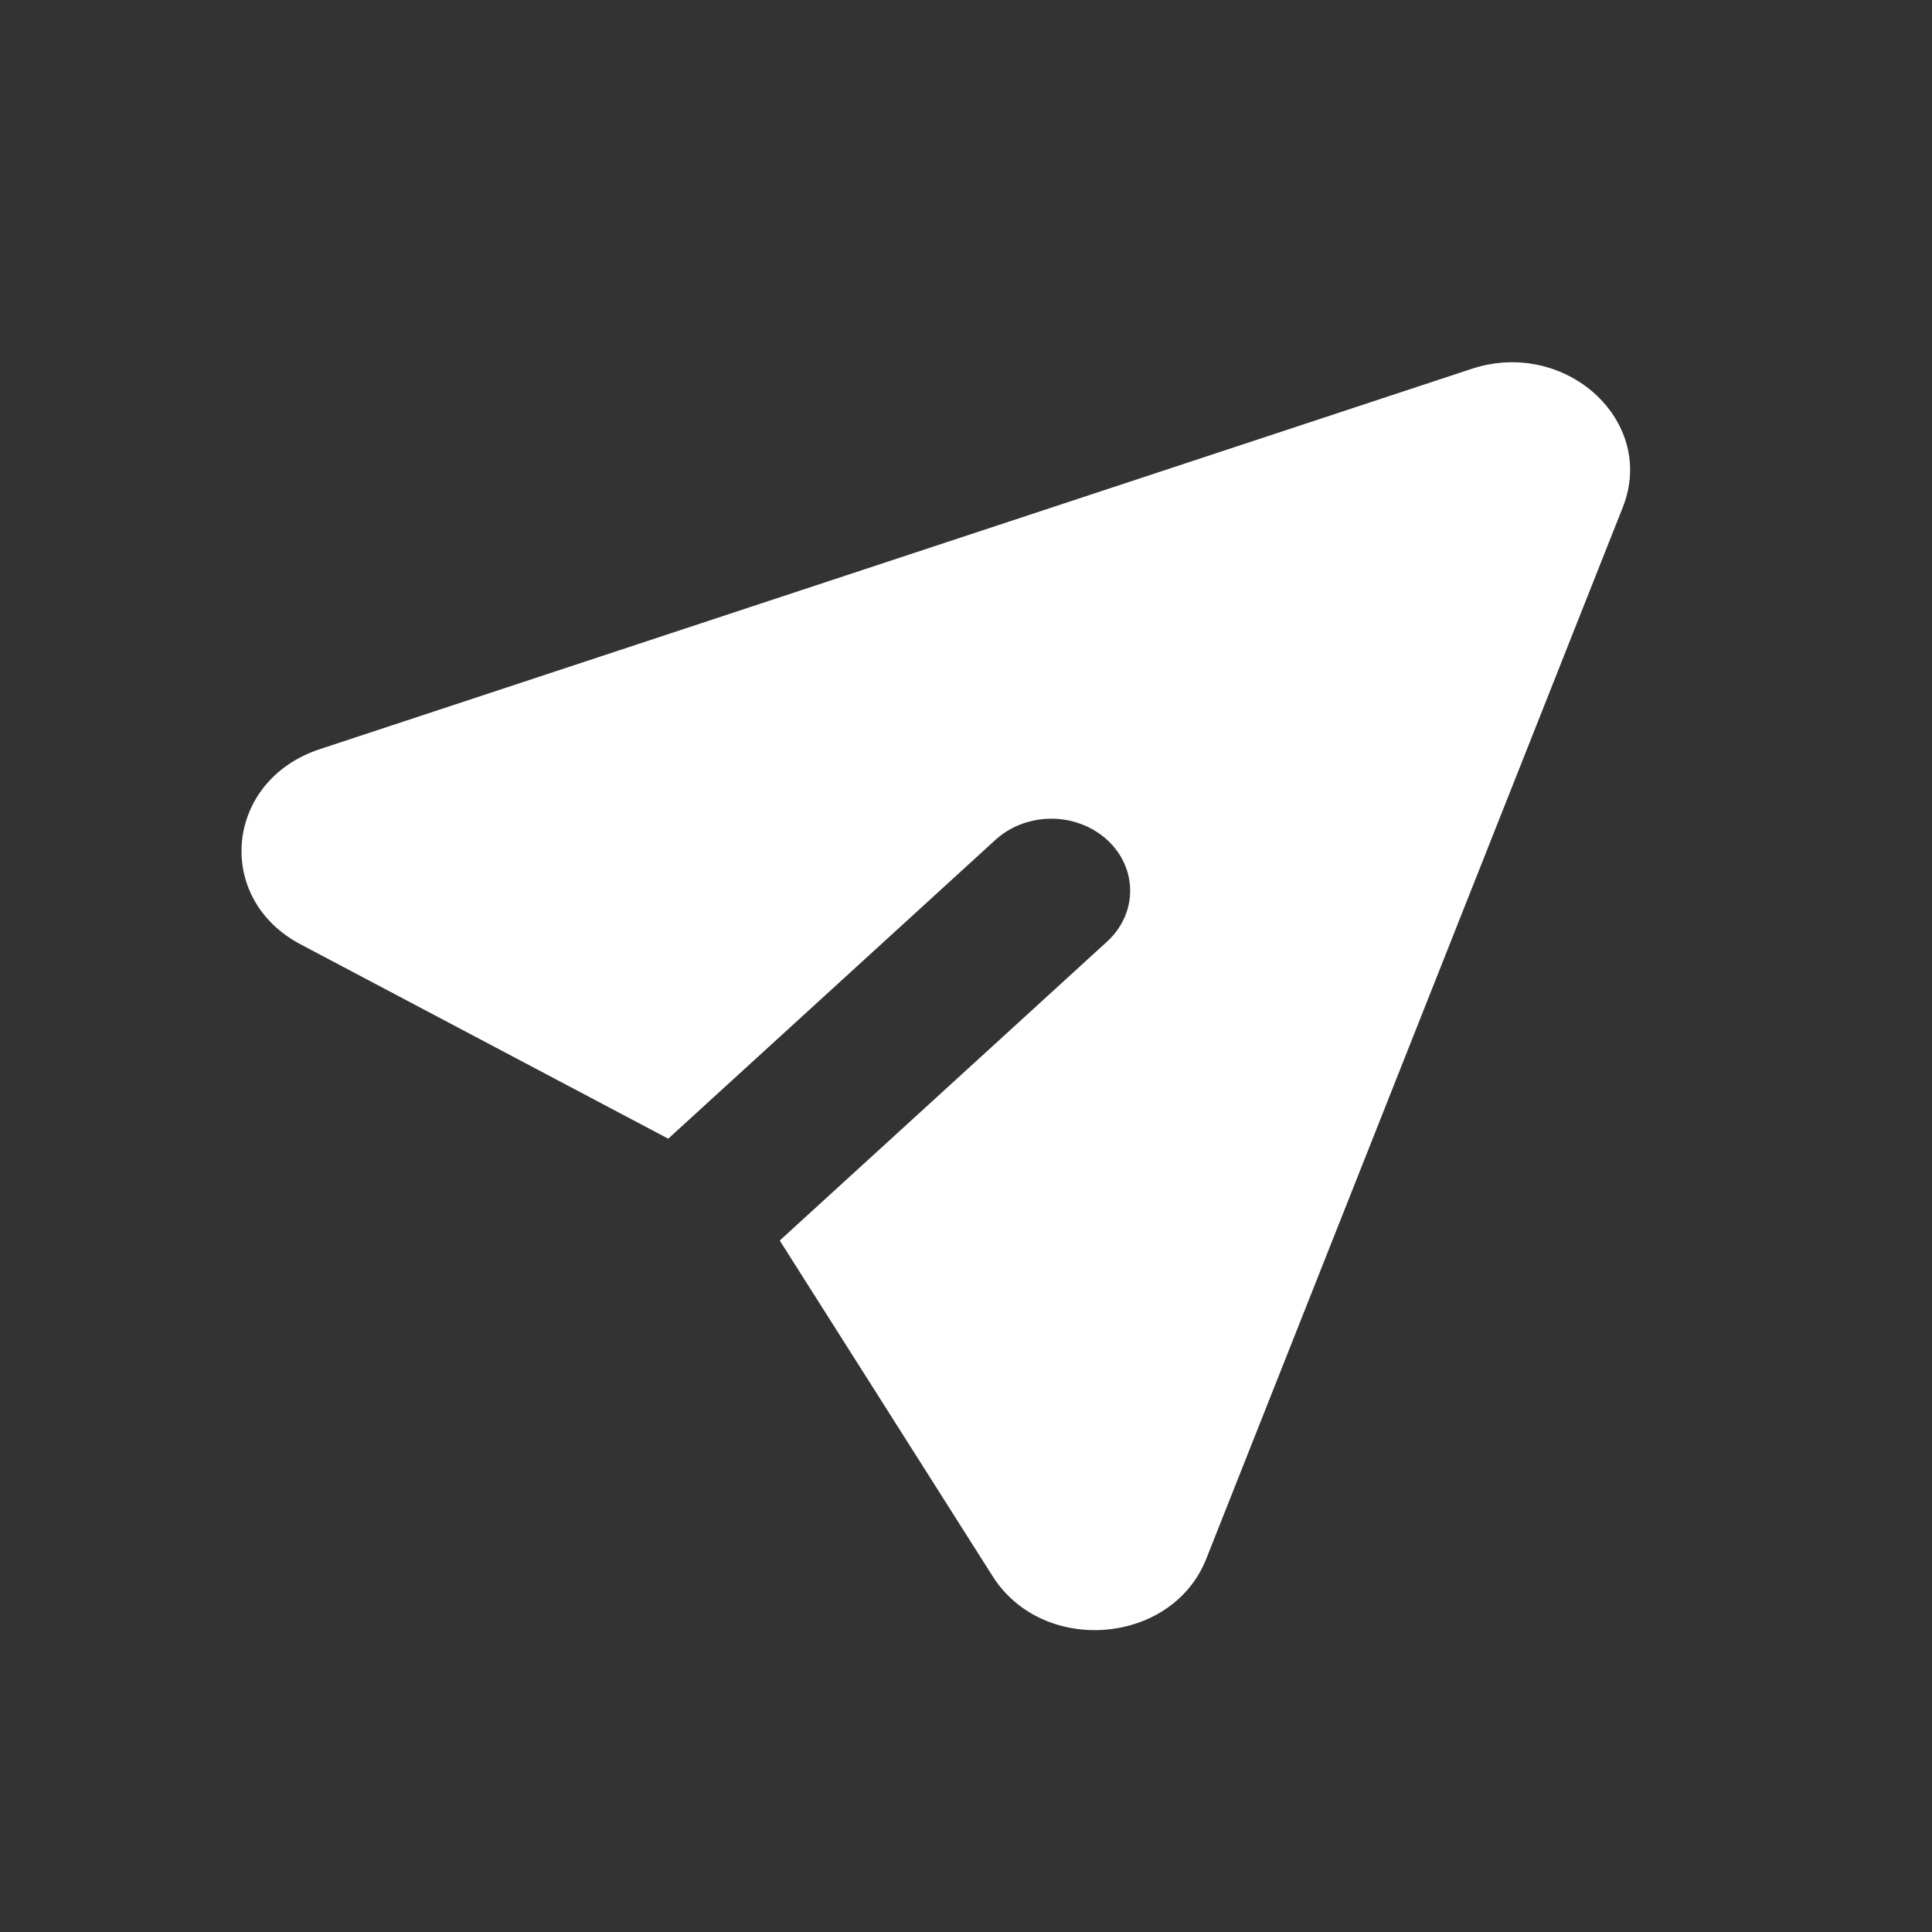 <svg width="32" height="32" viewBox="0 0 32 32" fill="none" xmlns="http://www.w3.org/2000/svg">
<rect x="0" y="0" width="32" height="32" fill="#333333" stroke="none"/>
<path d="M26.879 8.401C27.444 6.975 25.931 5.594 24.37 6.111L5.293 12.41C3.727 12.928 3.537 14.879 4.978 15.641L11.068 18.86L16.505 13.895C16.752 13.678 17.082 13.558 17.424 13.56C17.767 13.563 18.094 13.689 18.337 13.91C18.579 14.131 18.716 14.43 18.719 14.743C18.722 15.056 18.59 15.357 18.352 15.582L12.915 20.547L16.441 26.107C17.275 27.423 19.412 27.249 19.979 25.82L26.879 8.401Z" fill="white"/>
</svg>
